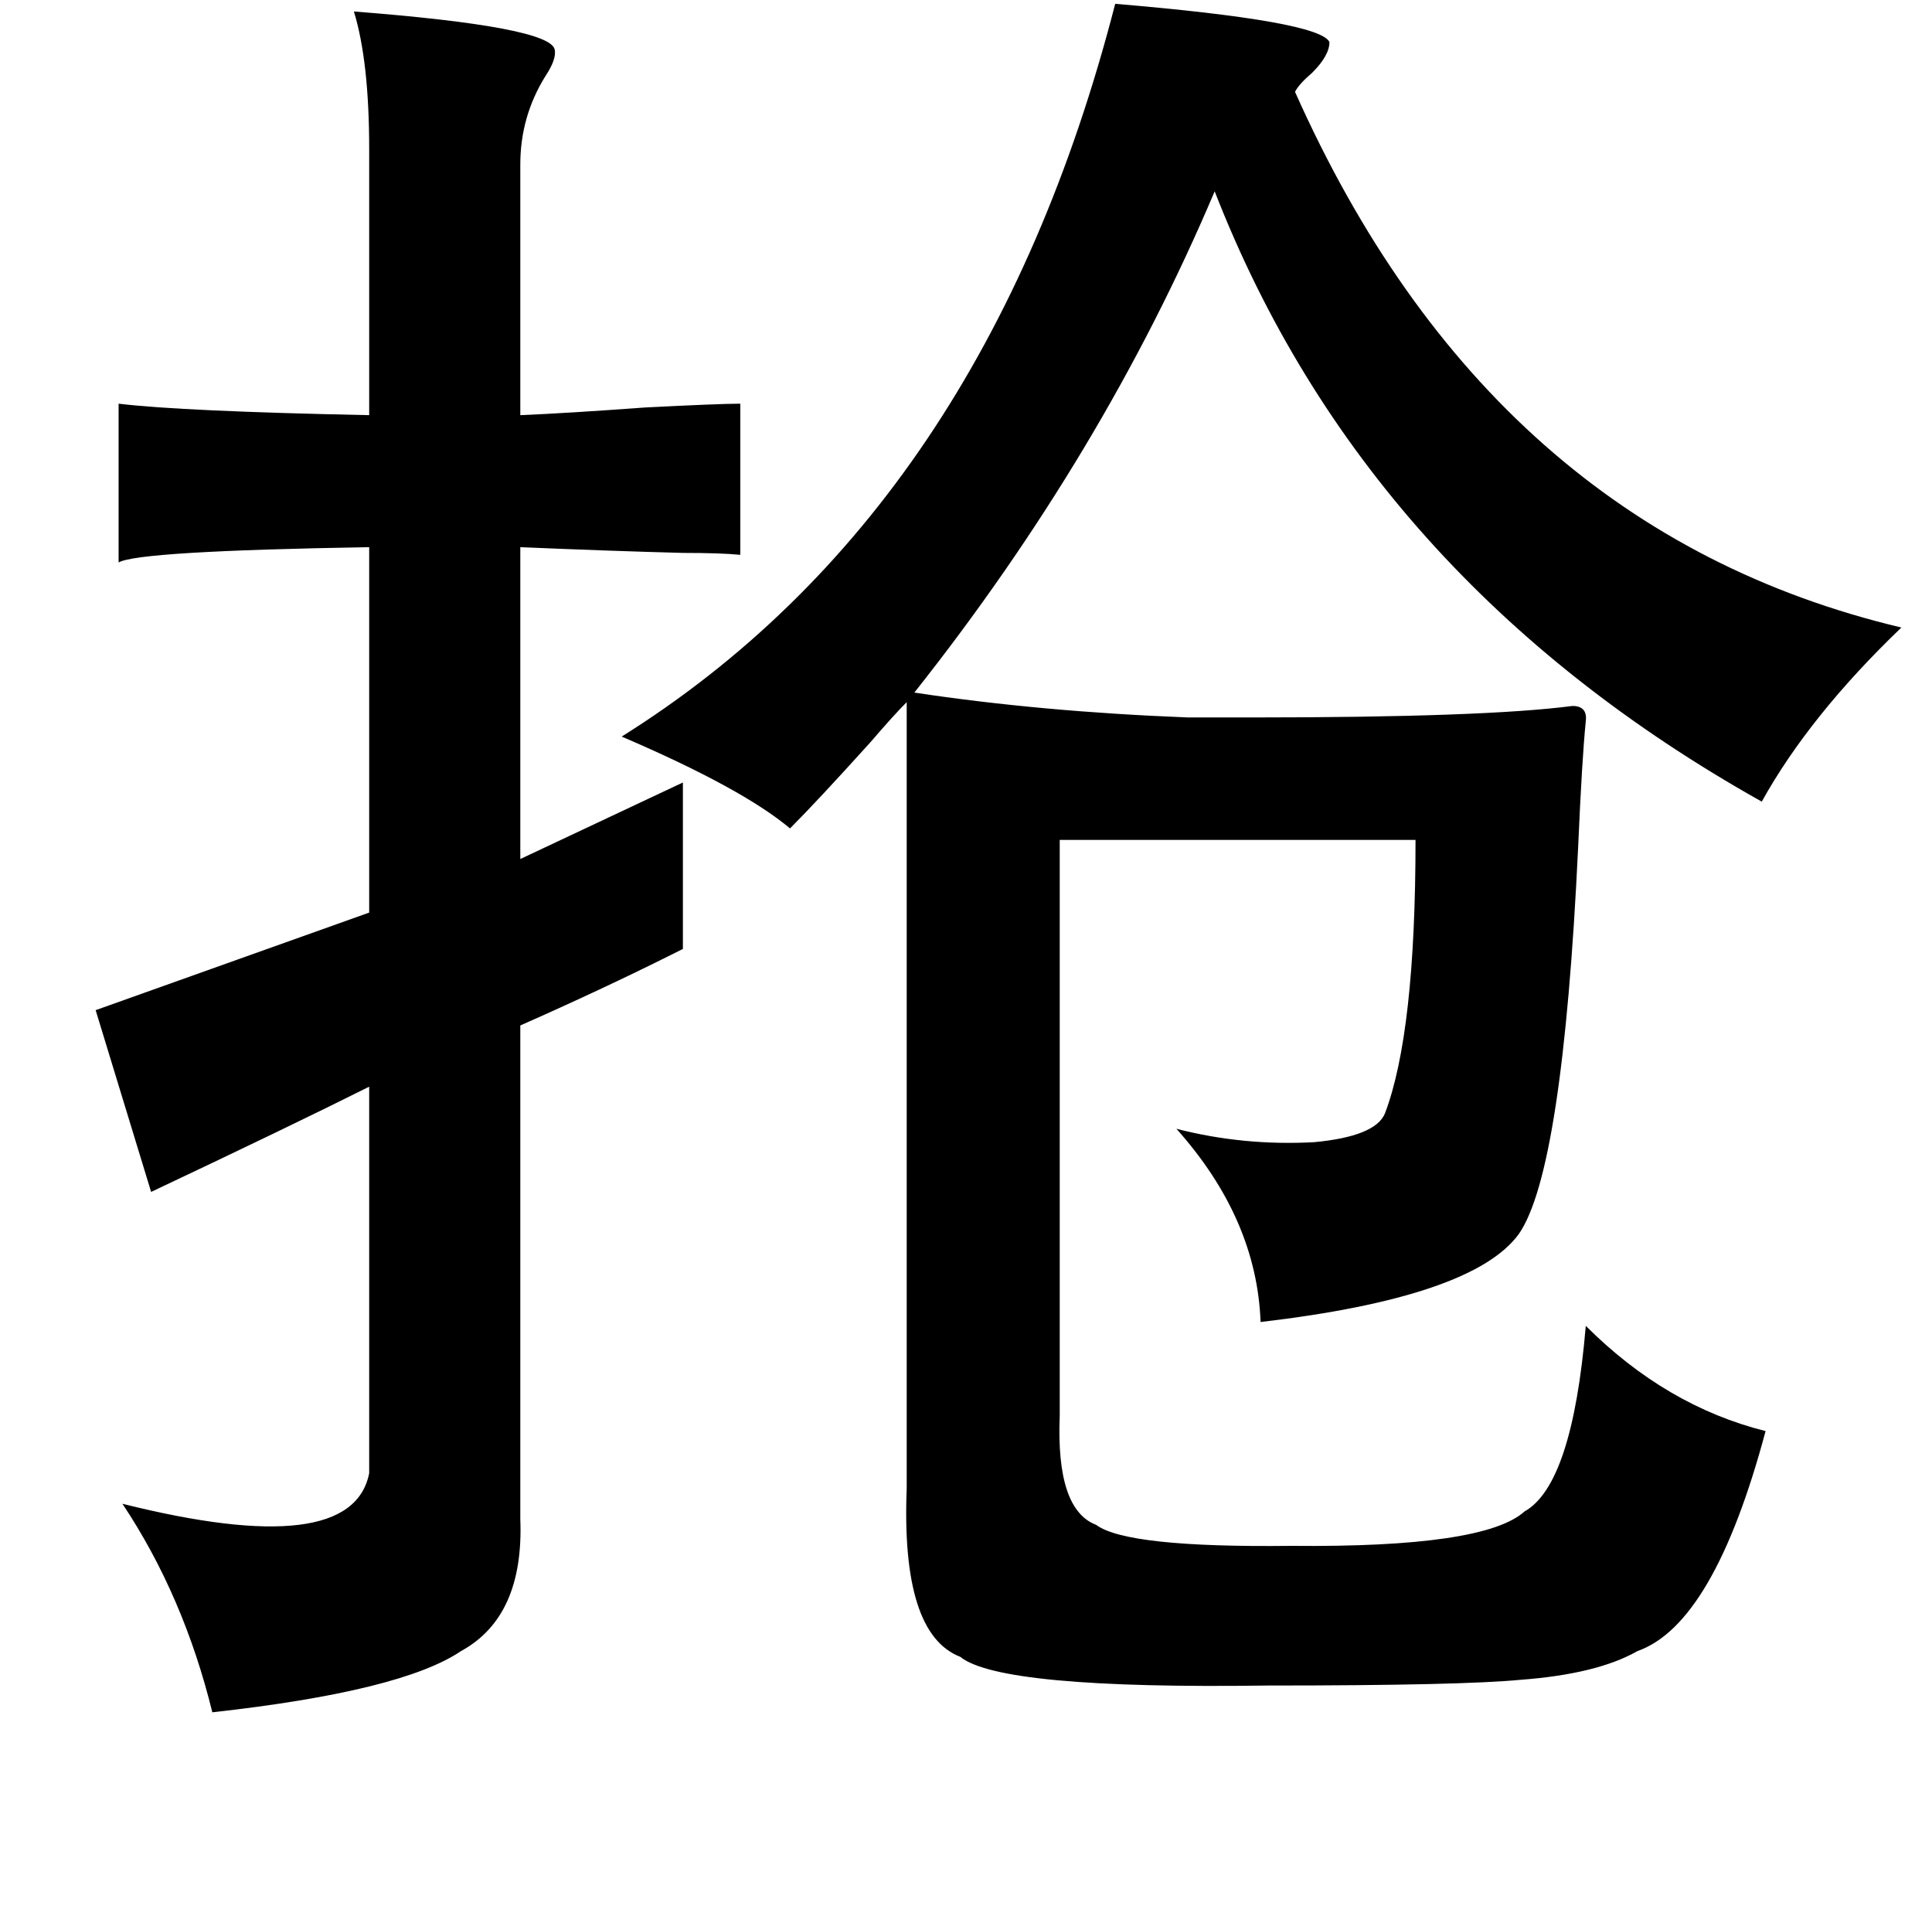 <?xml version="1.0" standalone="no"?>
<!DOCTYPE svg PUBLIC "-//W3C//DTD SVG 1.1//EN" "http://www.w3.org/Graphics/SVG/1.1/DTD/svg11.dtd" >
<svg xmlns="http://www.w3.org/2000/svg" xmlns:xlink="http://www.w3.org/1999/xlink" version="1.1" viewBox="-10 0 1010 1000">
   <path fill="currentColor"
d="M573 2q107 9 112 20q0 7 -9 16q-7 6 -9 10q102 229 317 280q-48 46 -73 91q-207 -116 -286 -319q-58 137 -157 262q66 10 143 13h34q121 0 167 -6q8 0 7 8q-2 20 -4 66q-8 169 -31 202q-24 33 -135 46q-2 -54 -44 -101q35 9 72 7q32 -3 37 -15q16 -42 16 -143h-186v301
q-2 49 19 57q16 12 102 11q101 1 122 -18q25 -14 32 -97q42 42 94 55q-27 101 -67 115q-21 12 -61 15q-31 3 -132 3q-140 2 -161 -15q-31 -12 -28 -88v-411q-7 7 -19 21q-28 31 -42 45q-25 -21 -88 -48q190 -119 258 -383zM175 6q103 8 105 20q1 5 -5 14q-13 21 -13 46v131
q24 -1 65 -4q39 -2 50 -2v79q-10 -1 -30 -1q-38 -1 -85 -3v163l85 -40v87l-6 3q-36 18 -79 37v258q2 51 -31 69q-31 21 -130 32q-15 -61 -47 -109q120 30 129 -16v-202q-42 21 -114 55l-29 -95l143 -51v-191q-121 2 -131 8v-83q33 4 131 6v-139q0 -46 -8 -72z" />
</svg>
